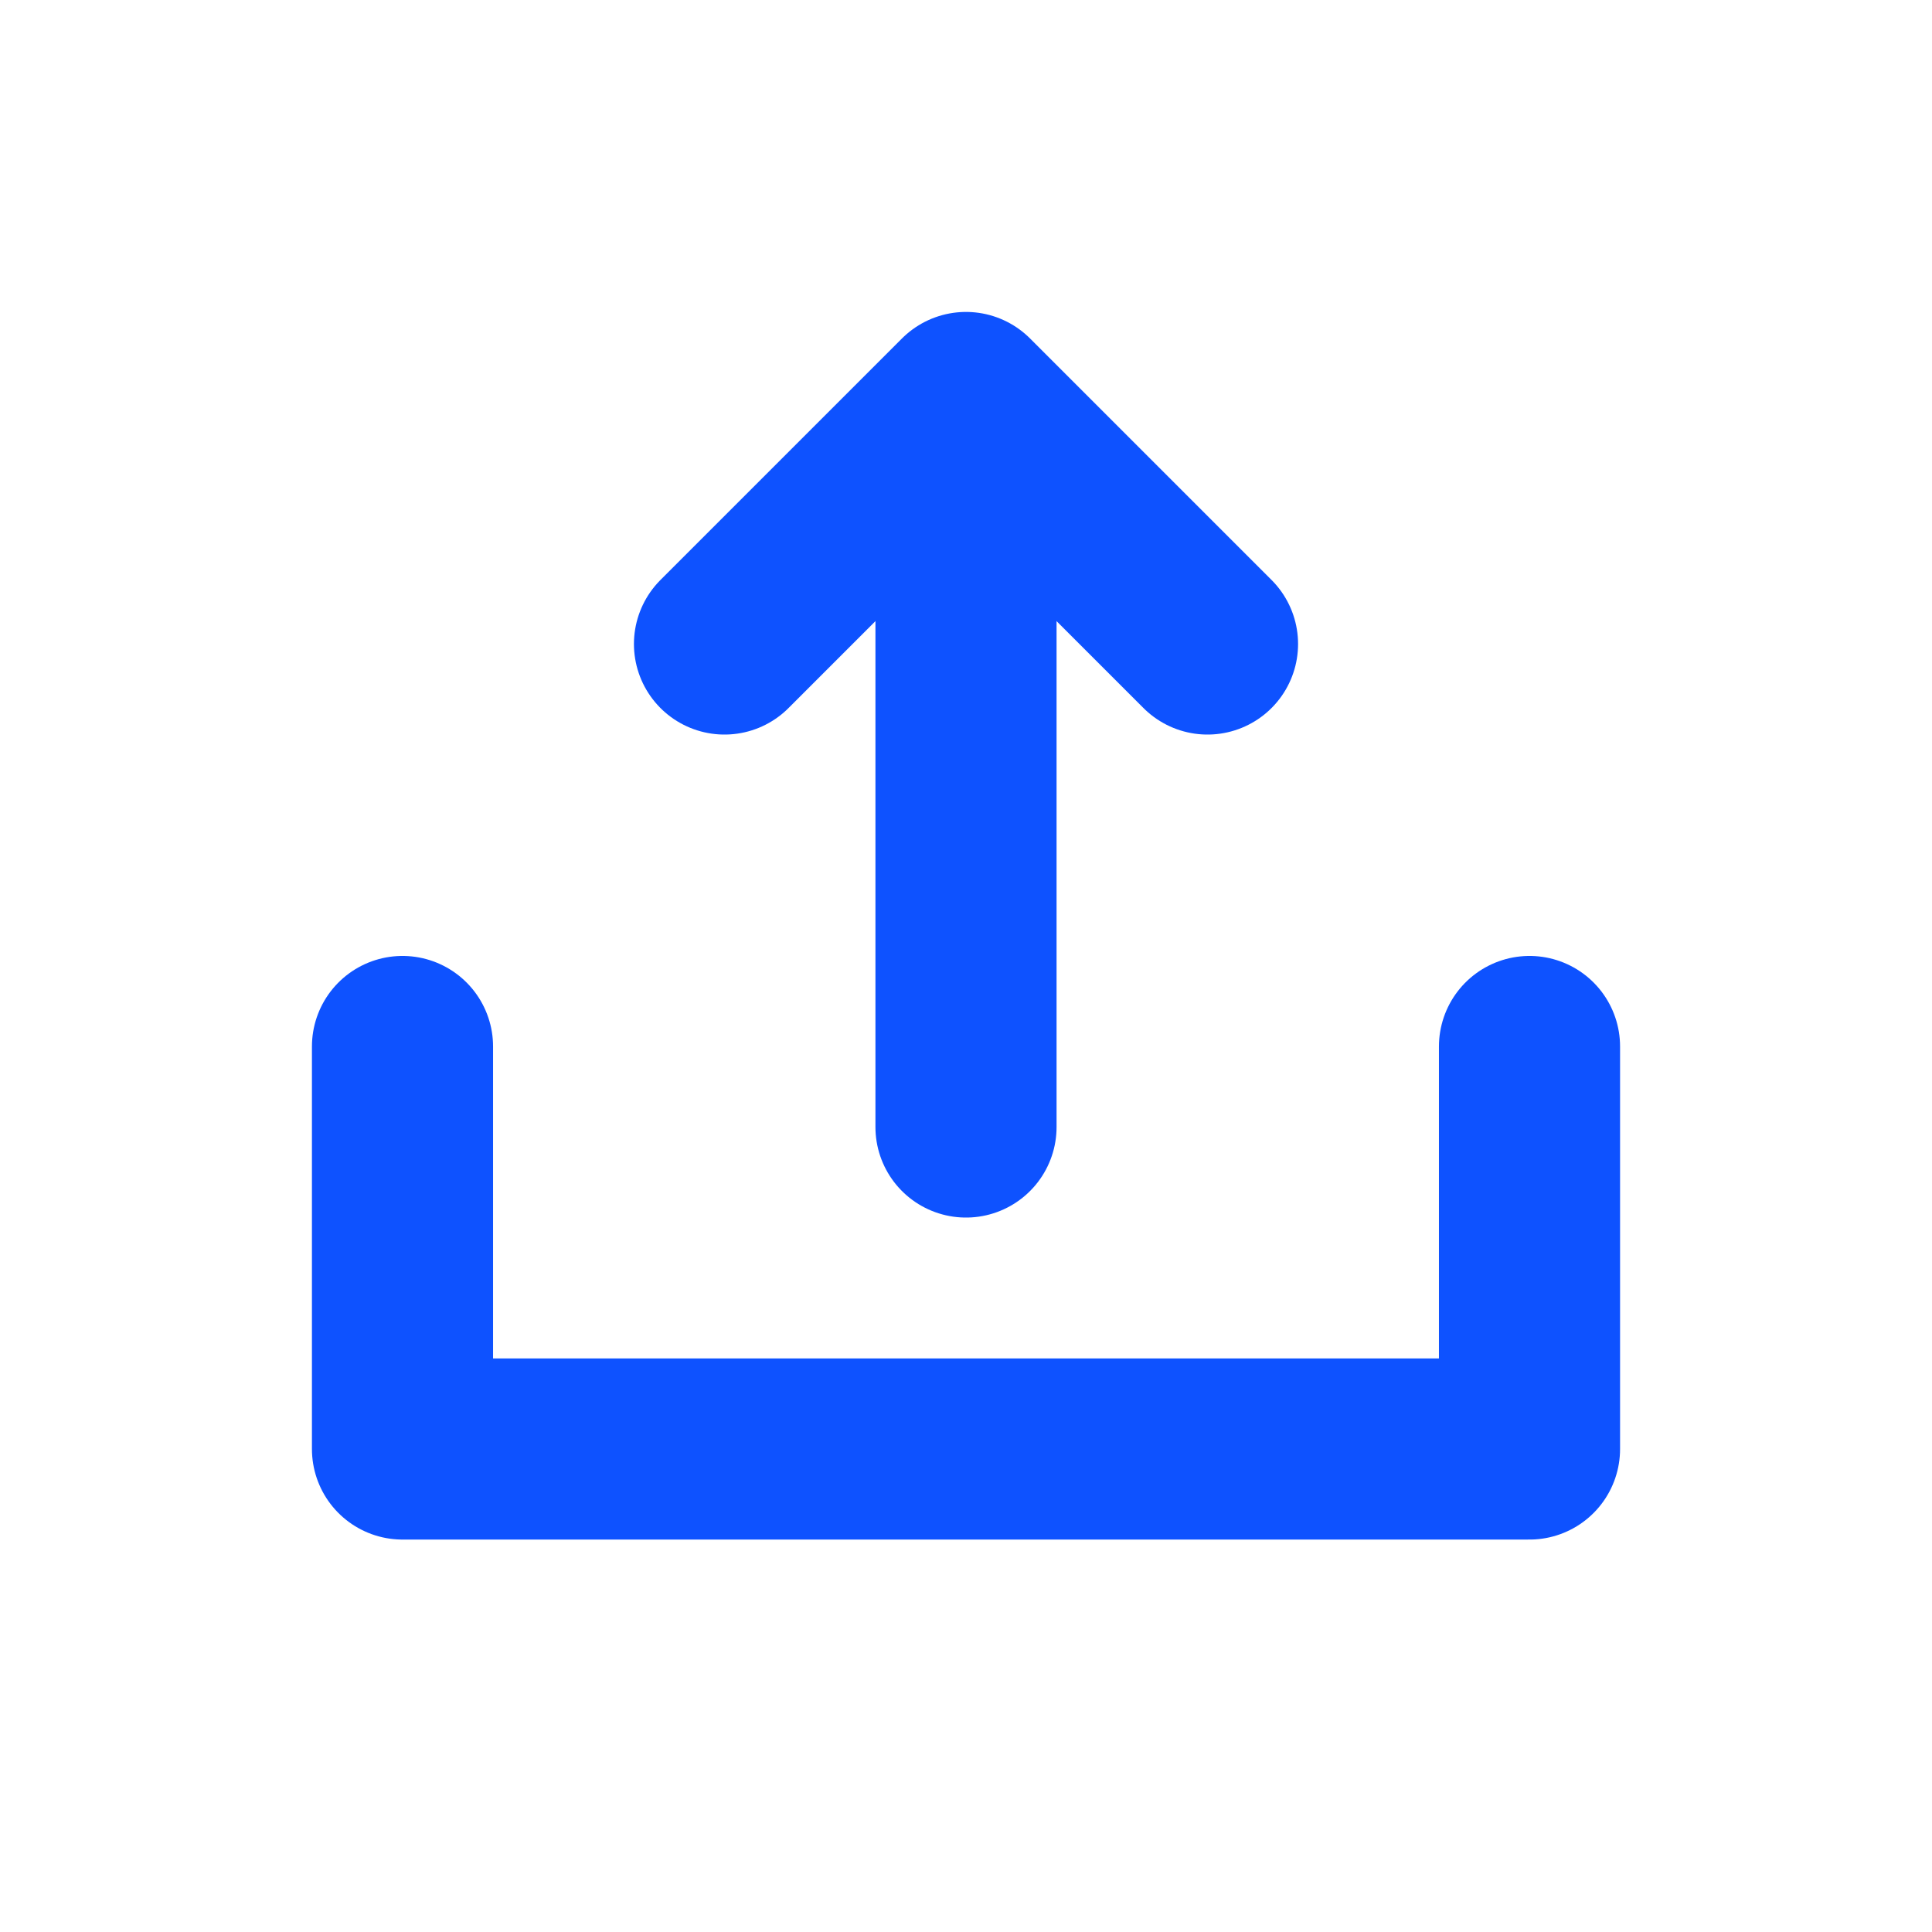 <svg width="32px" height="32px" viewBox="0 0 24 24" xmlns="http://www.w3.org/2000/svg" aria-labelledby="shareIconTitle" stroke="#0e52ff" stroke-width="2.25" stroke-linecap="round" stroke-linejoin="round" fill="none" color="#0e52ff"> <title id="shareIconTitle">Share</title> <path d="M12 14V6"/> <path d="M9 8L12 5L15 8"/> <path d="M5 13V18H19V13"/> </svg>